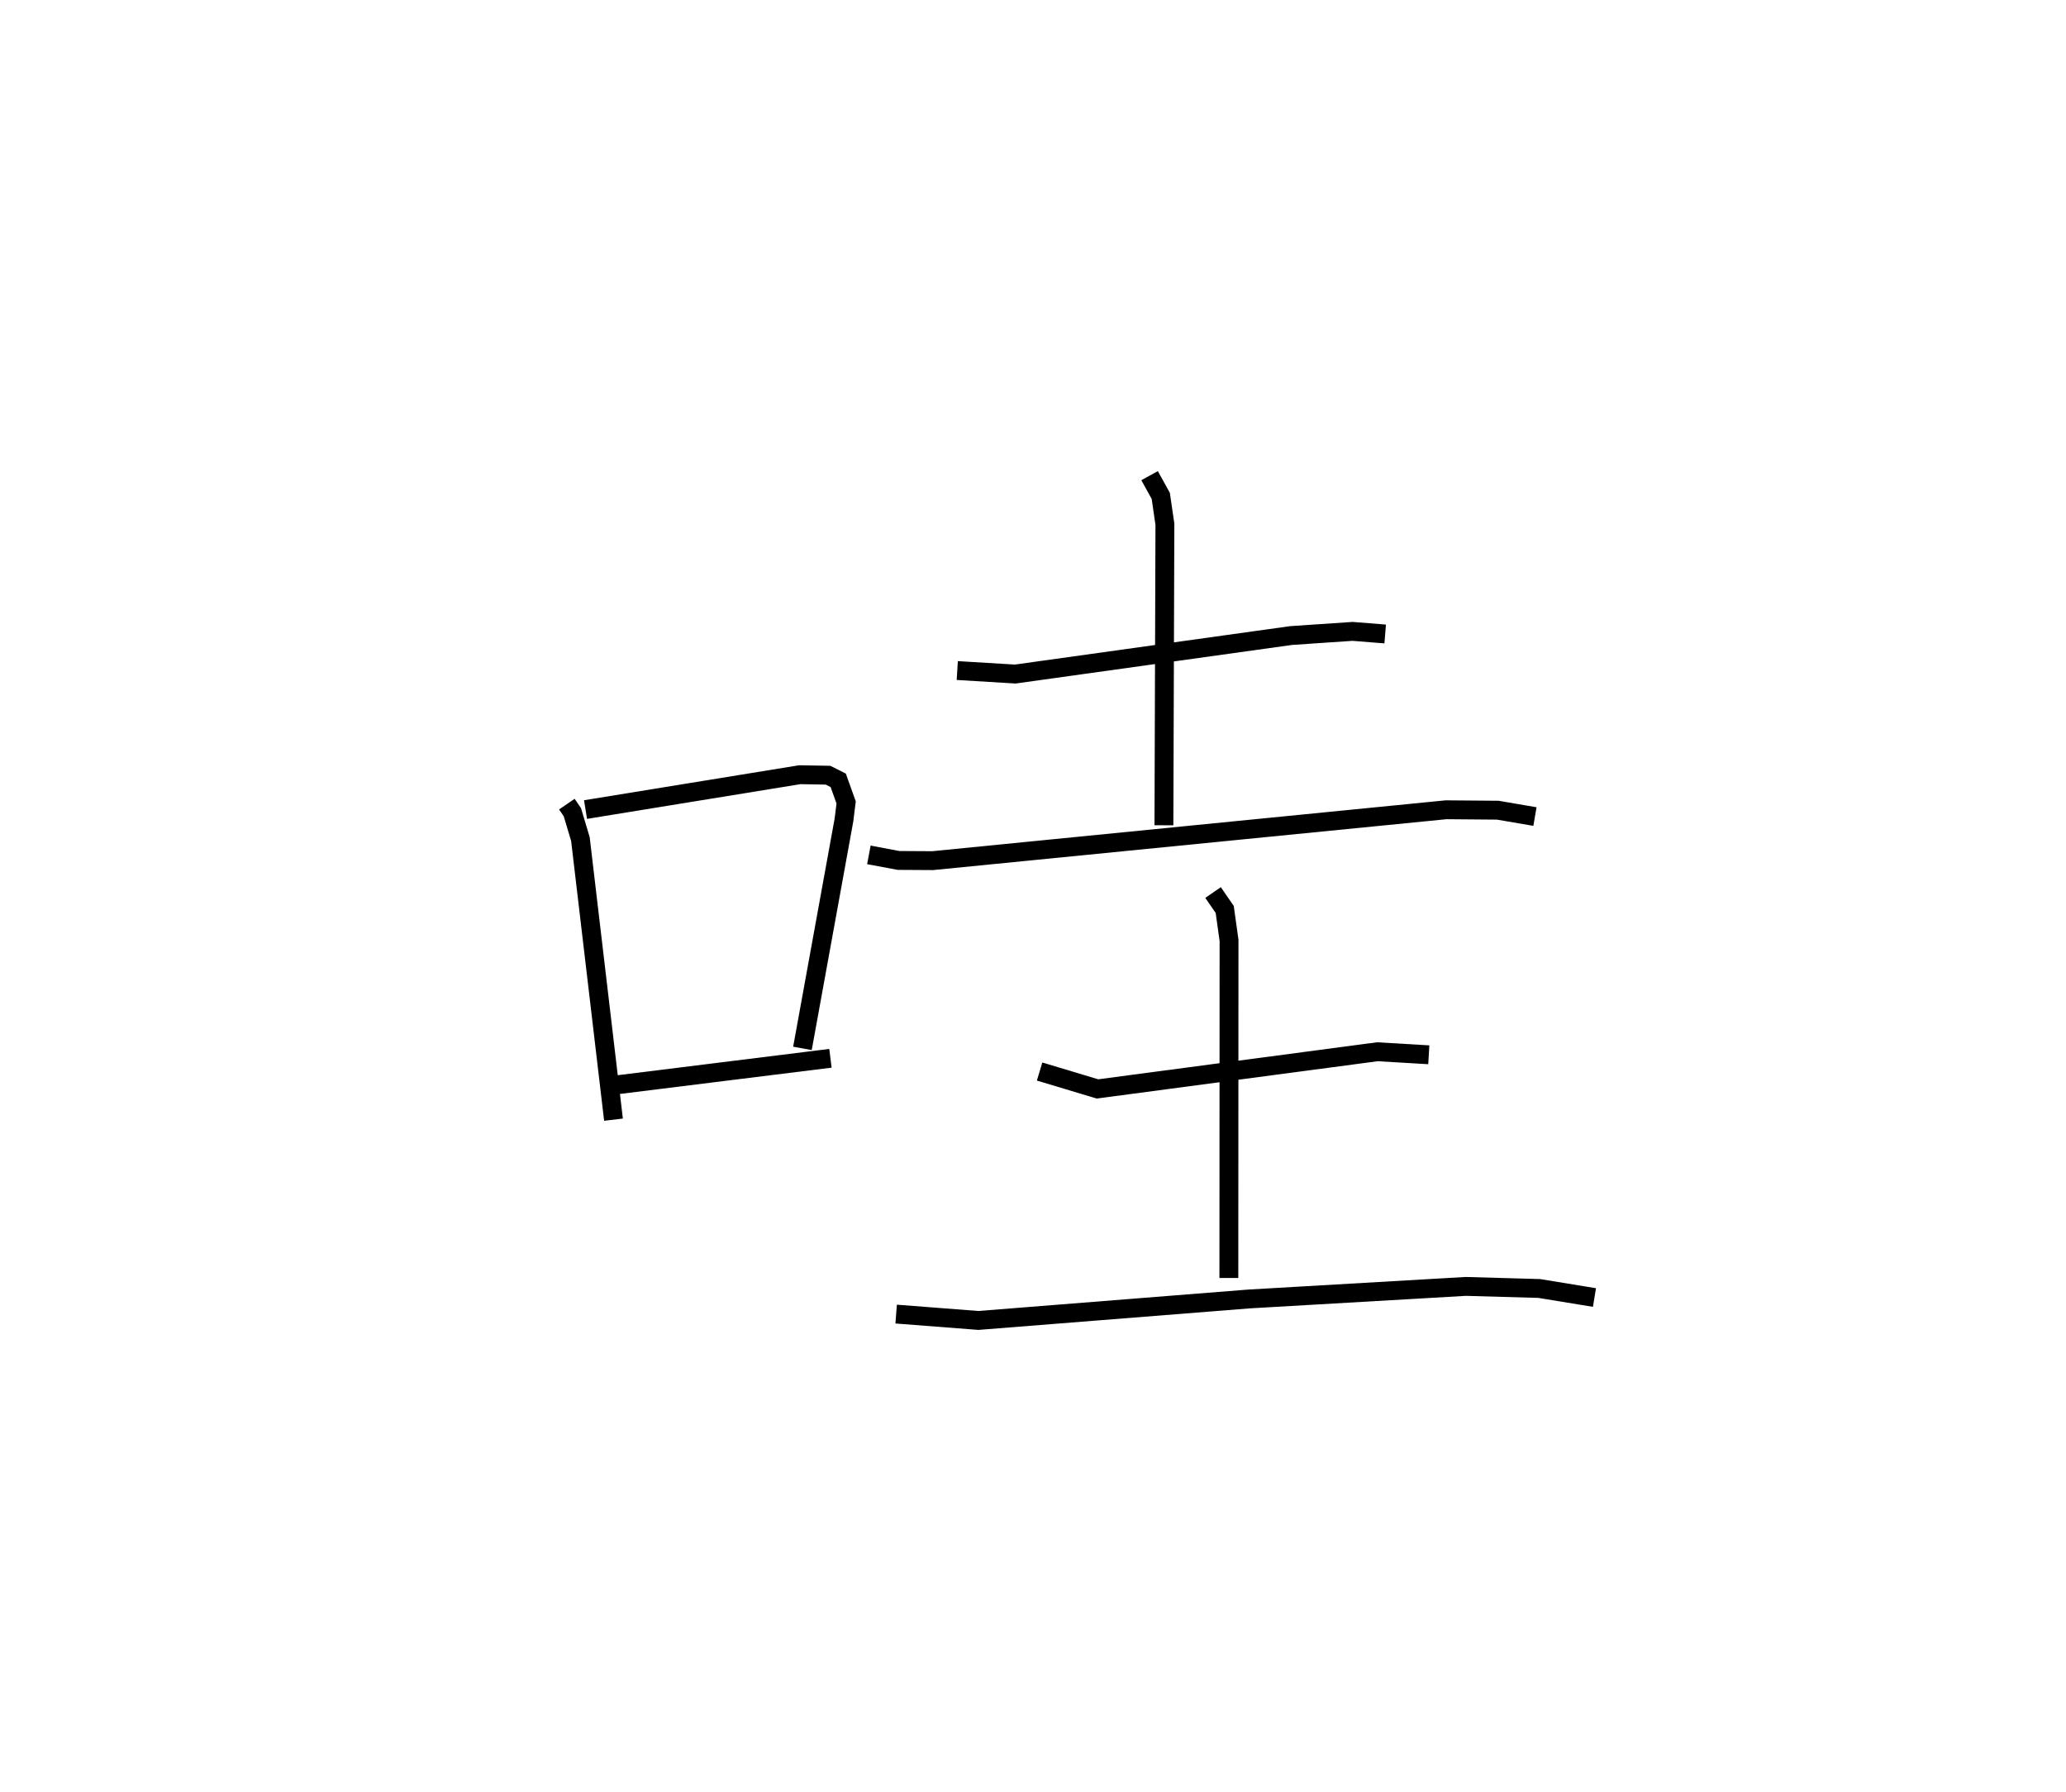 <?xml version="1.0" encoding="utf-8" ?>
<svg baseProfile="full" height="94.981" version="1.1" width="109.516" xmlns="http://www.w3.org/2000/svg" xmlns:ev="http://www.w3.org/2001/xml-events" xmlns:xlink="http://www.w3.org/1999/xlink"><defs /><rect fill="white" height="94.981" width="109.516" x="0" y="0" /><path d="M25,25 m0.0,0.0 m5.048,17.617 l0.293,0.428 0.426,1.425 l1.754,14.87 m-1.482,-16.435 l11.355,-1.847 1.498,0.026 l0.541,0.271 0.42,1.173 l-0.115,0.927 -2.201,12.107 m-9.764,1.922 l11.248,-1.397 m6.723,-20.55 l3.071,0.186 14.621,-2.04 l3.263,-0.221 1.728,0.138 m-12.488,-8.391 l0.592,1.073 0.219,1.499 l-0.052,15.957 m-15.64,1.569 l1.571,0.295 1.809,0.011 l27.218,-2.697 2.74,0.023 l1.97,0.337 m-26.258,13.513 l3.067,0.922 14.836,-1.97 l2.728,0.161 m-11.436,-8.6 l0.618,0.898 0.229,1.636 l-0.009,17.895 m-17.637,1.913 l4.361,0.337 14.337,-1.138 l11.494,-0.666 3.898,0.11 l2.927,0.479 " fill="none" stroke="black" stroke-width="1" /></svg>